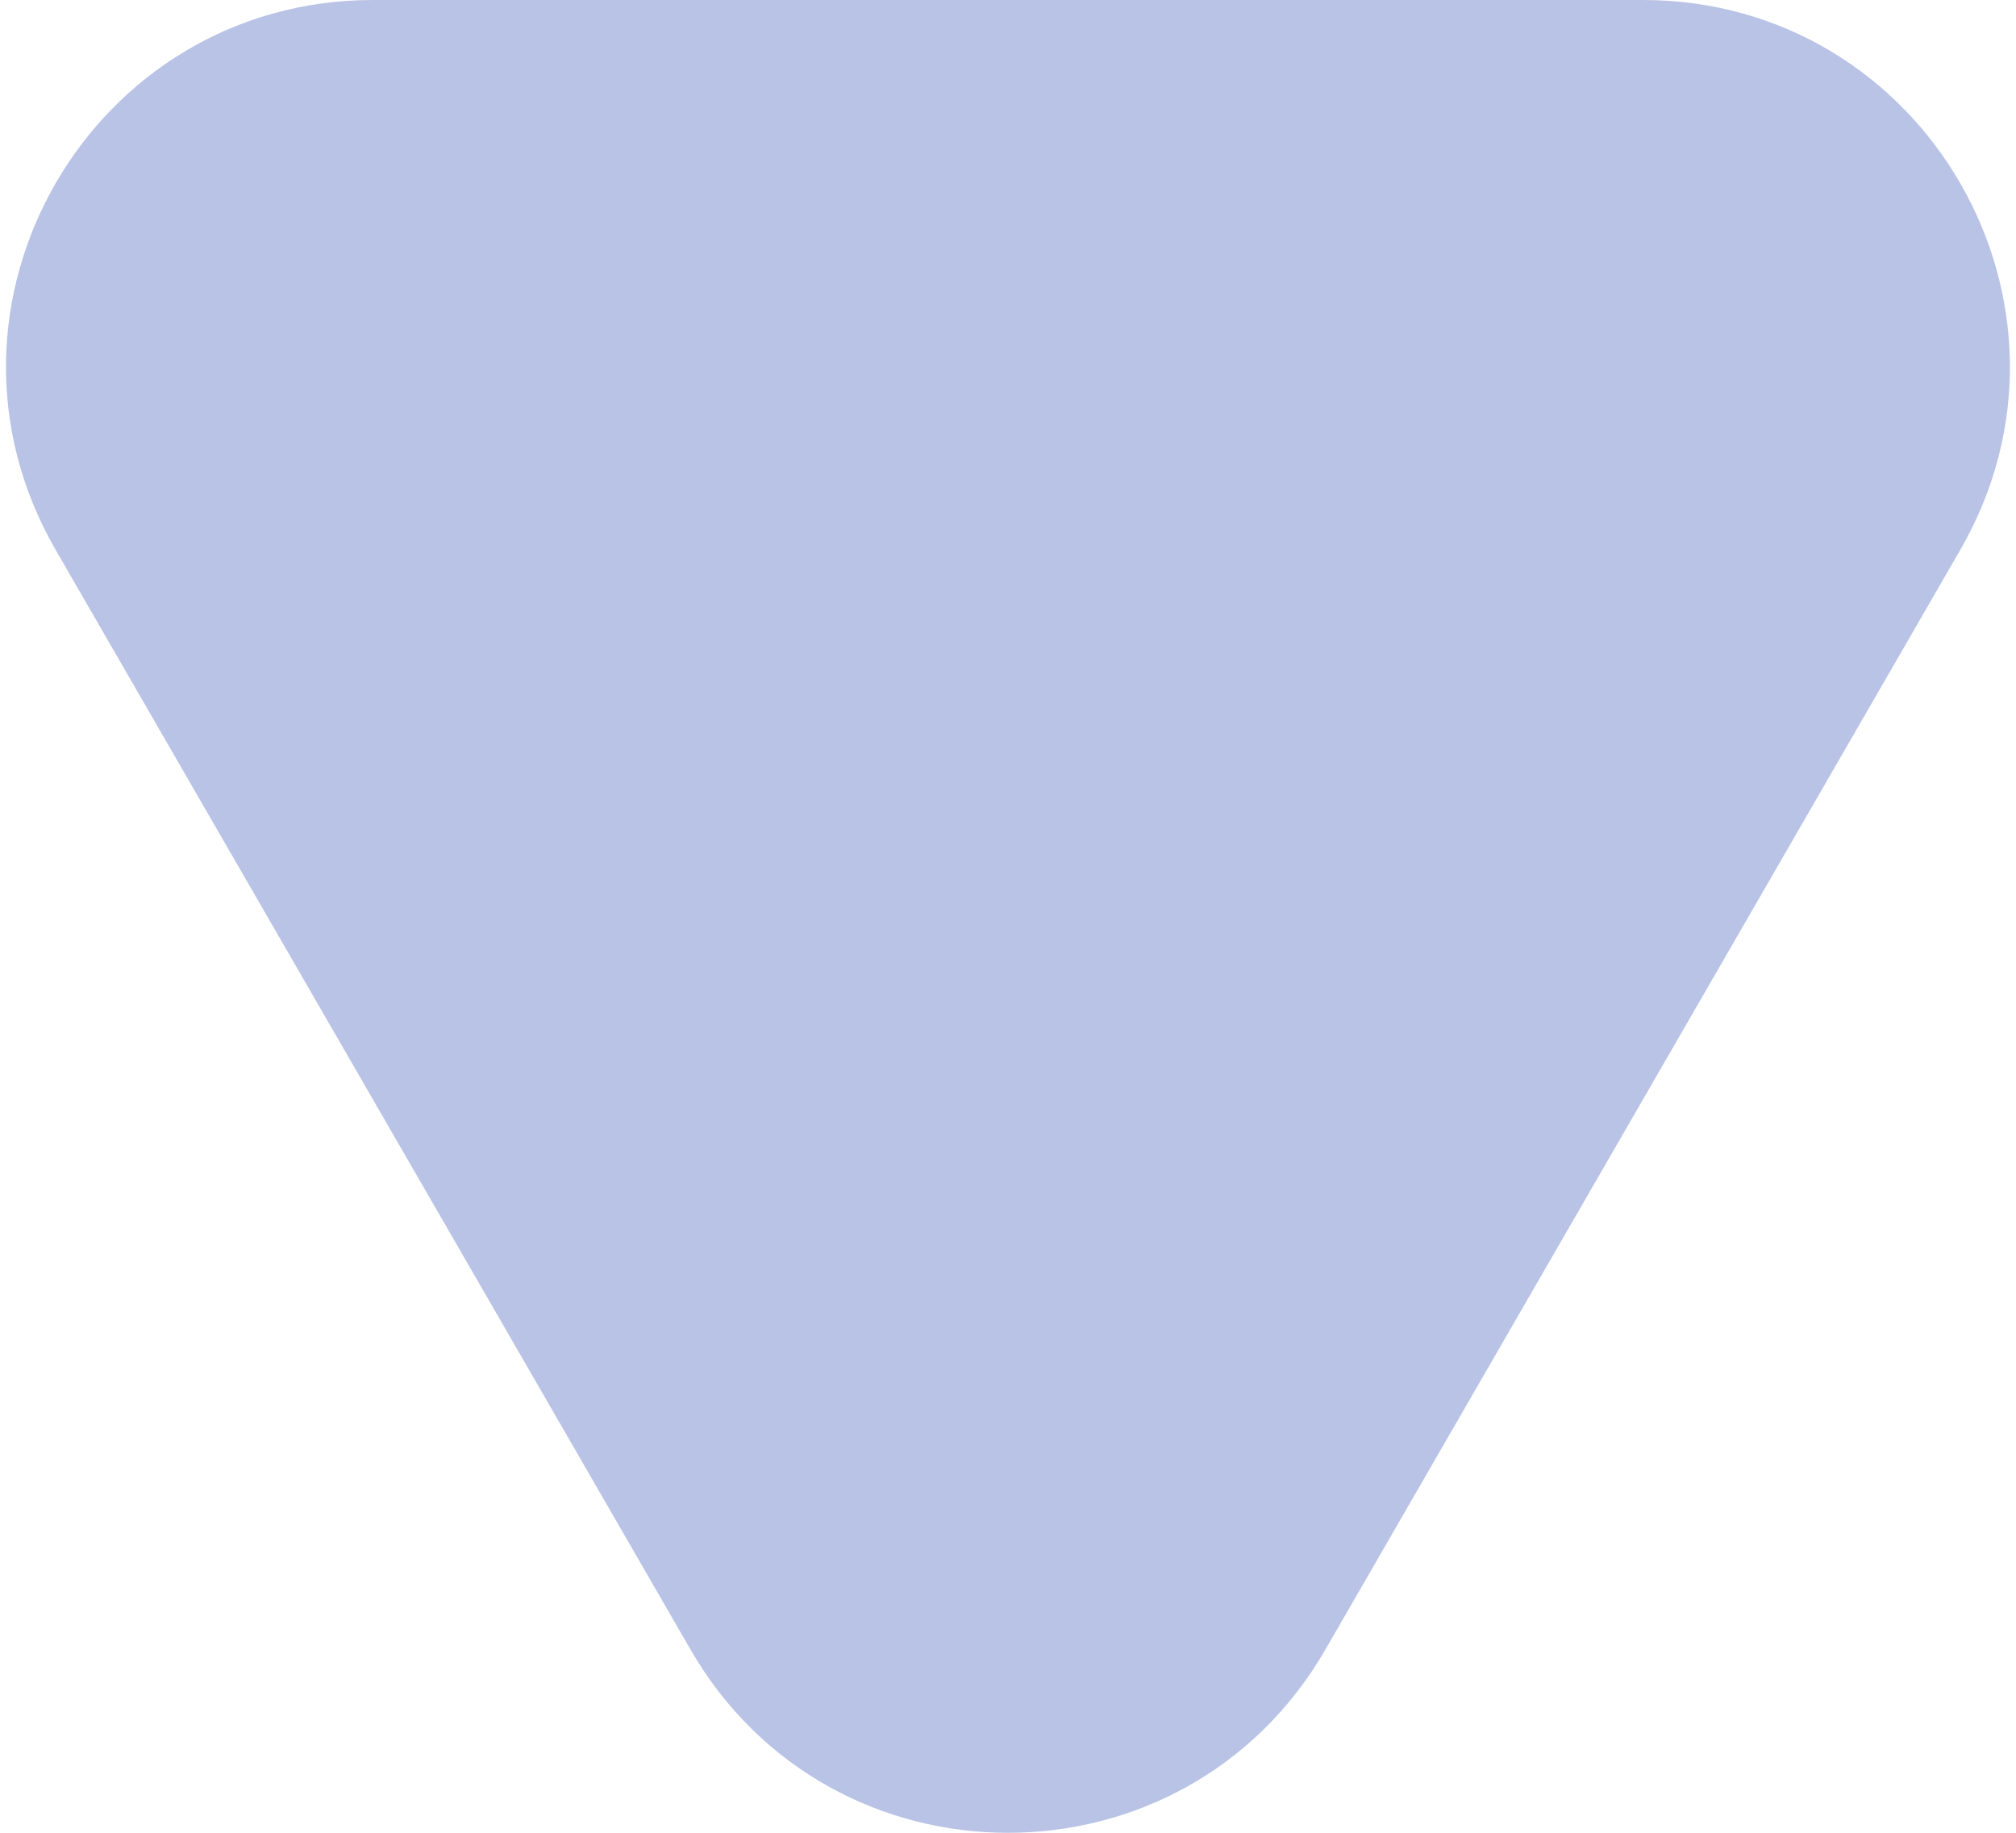 <svg width="22" height="20" viewBox="0 0 22 20" fill="none" xmlns="http://www.w3.org/2000/svg">
<path d="M14.464 18C12.924 20.667 9.075 20.667 7.535 18L0.607 6C-0.932 3.333 0.992 0 4.071 0H17.928C21.007 0 22.931 3.333 21.392 6L14.464 18Z" fill="#B8C3E6"/>
</svg>
